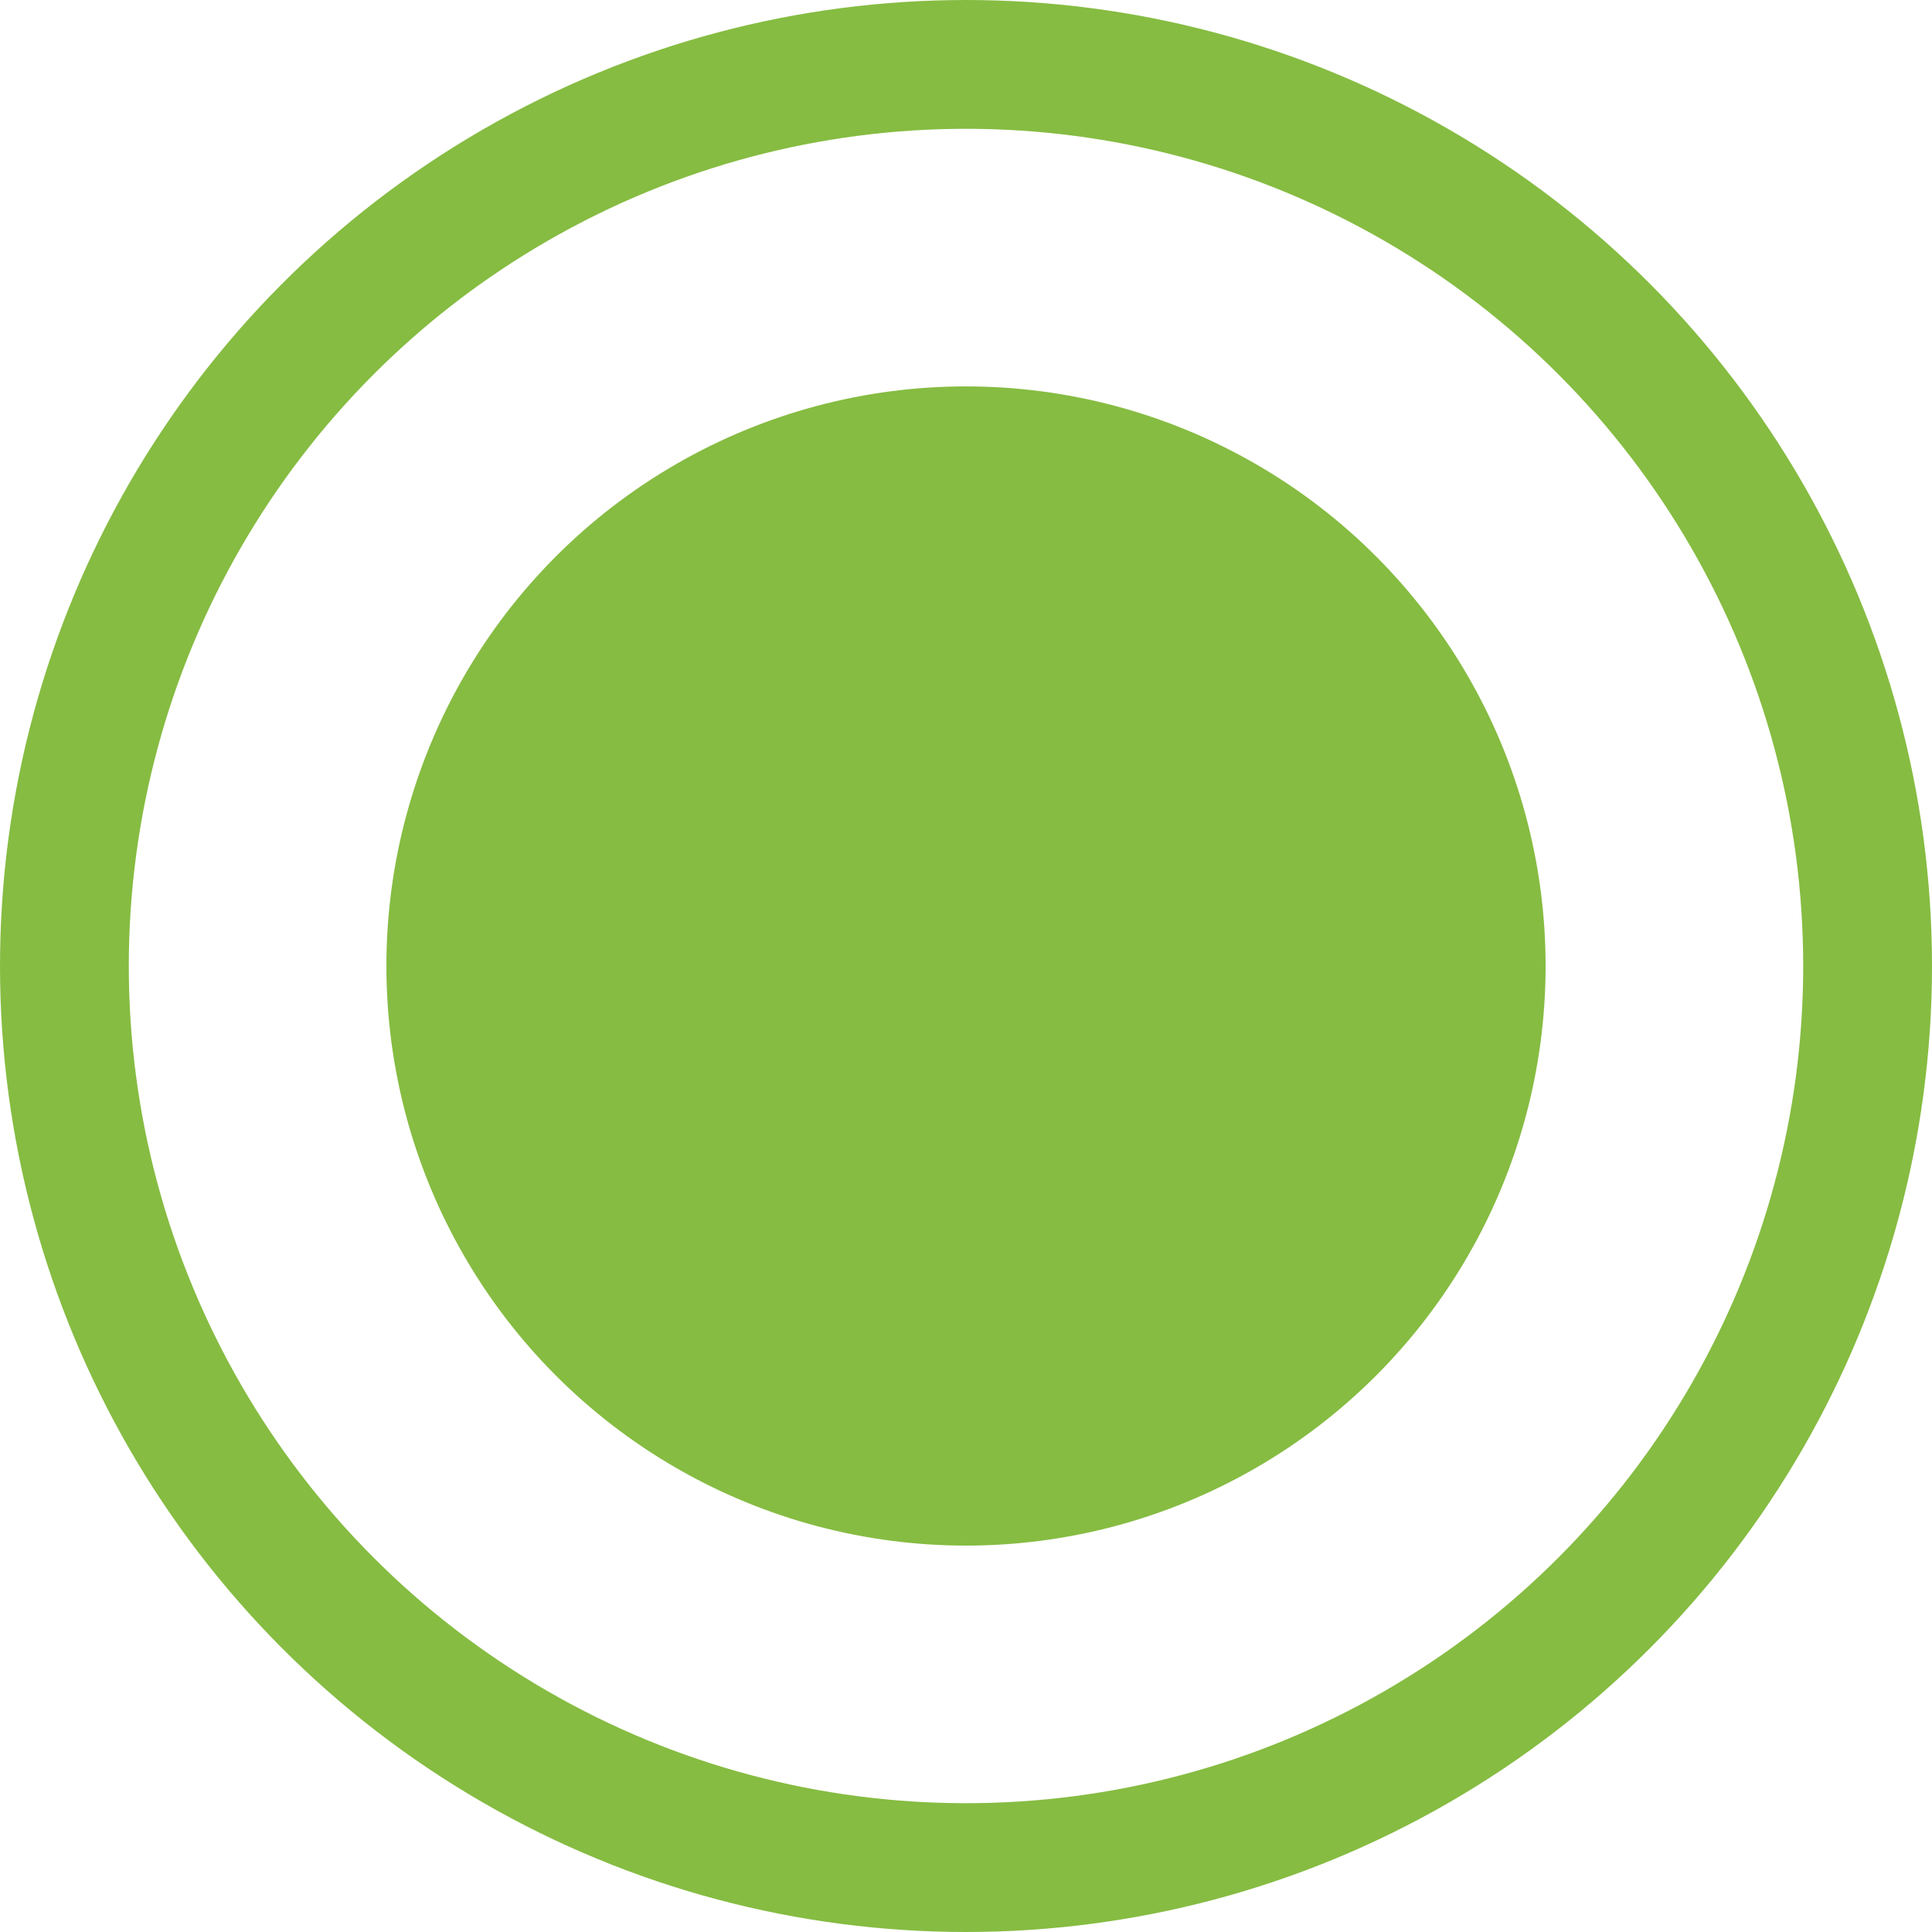 <?xml version="1.0" encoding="utf-8"?>
<svg width="15" height="15" viewBox="0 0 15 15" fill="none" xmlns="http://www.w3.org/2000/svg">
  <g>
    <circle cx="7.5" cy="7.5" r="7" stroke="#86BC42"/>
    <circle cx="7.5" cy="7.5" r="4.5" fill="#86BC42"/>
  </g>
</svg>